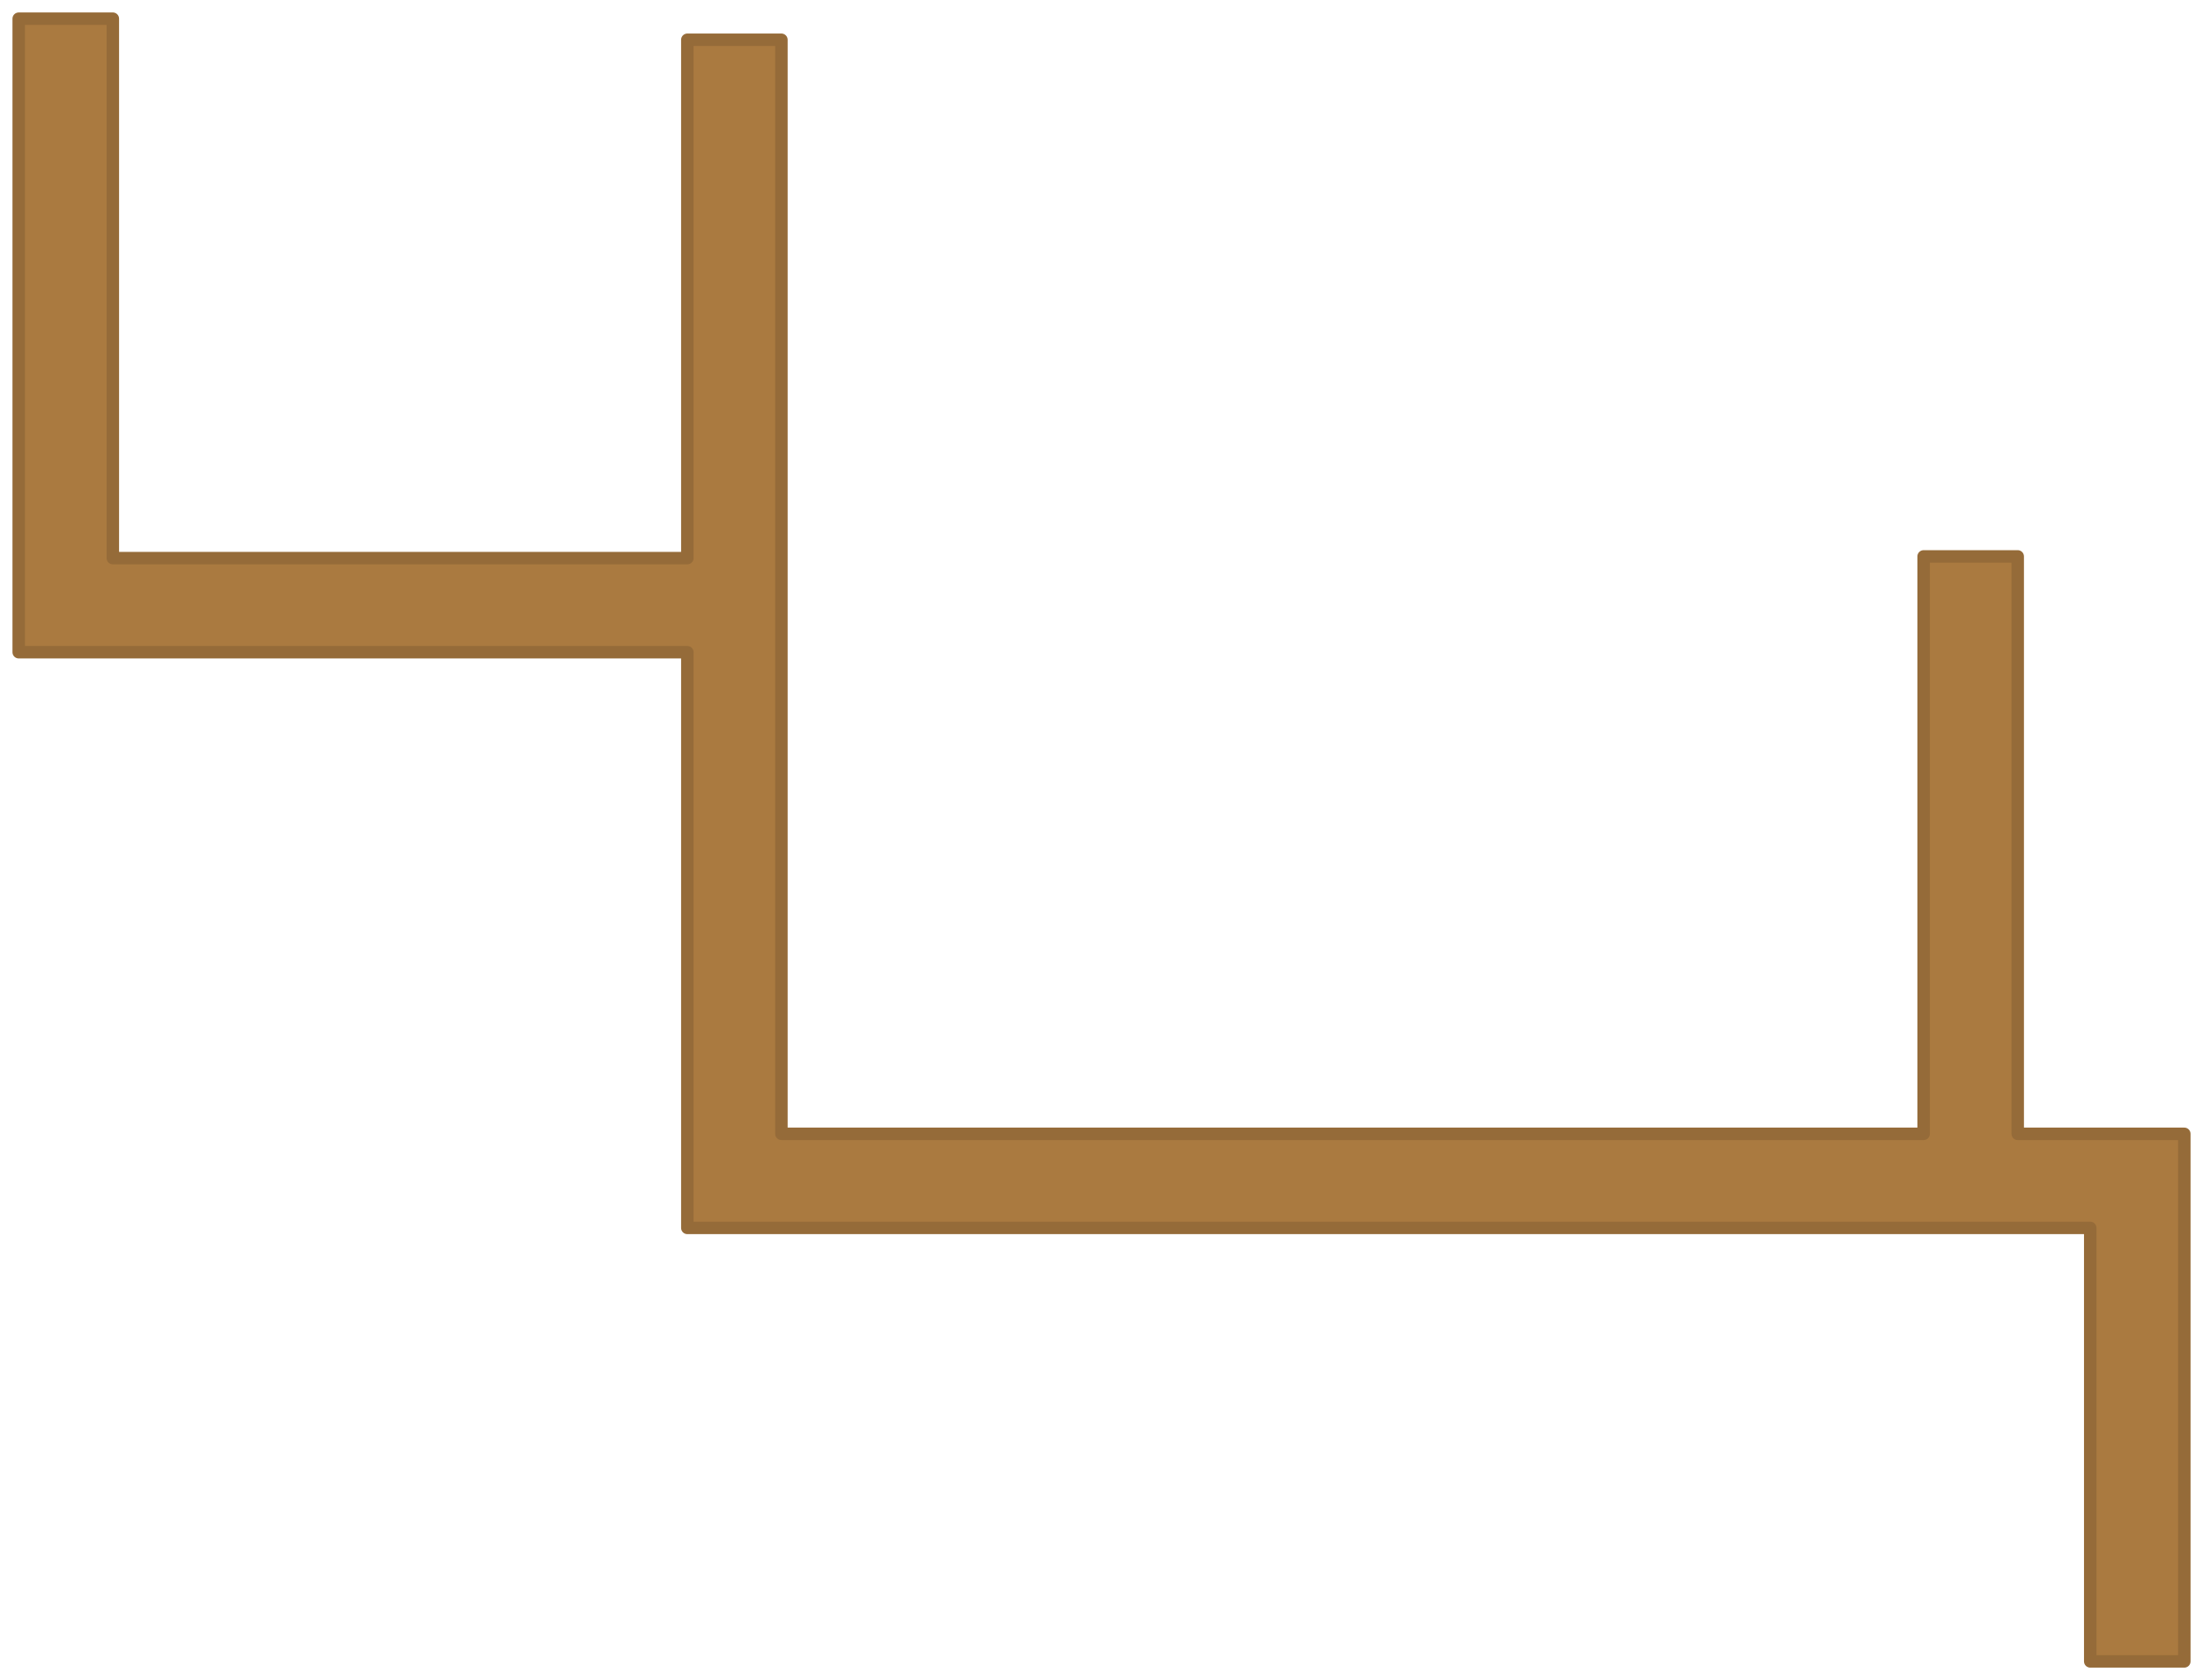 <svg xmlns:dc="http://purl.org/dc/elements/1.1/" xmlns:cc="http://creativecommons.org/ns#" xmlns:rdf="http://www.w3.org/1999/02/22-rdf-syntax-ns#" xmlns="http://www.w3.org/2000/svg" xmlns:xlink="http://www.w3.org/1999/xlink" id="svg1422" version="1.1" viewBox="0 0 176.707 134.799" height="134.799" width="176.707"><defs id="defs1416"><linearGradient id="a-33"><stop style="stop-color:#275eb1;stop-opacity:1" offset="0" id="stop6220"/><stop style="stop-color:#e6ecf9;stop-opacity:1" offset="1" id="stop6222"/></linearGradient><linearGradient xlink:href="#a-33" id="b-4" x1="940.963" y1="637.412" x2="945.679" y2="650.05" gradientUnits="userSpaceOnUse" gradientTransform="matrix(1 0 0 1.086 0 -53.897)"/><linearGradient xlink:href="#a-33" id="c-3" x1="940.963" y1="637.412" x2="945.679" y2="650.05" gradientUnits="userSpaceOnUse" gradientTransform="matrix(-1 0 0 1.086 1919.998 -53.897)"/><linearGradient xlink:href="#a-33" id="b-4-7" x1="940.963" y1="637.412" x2="945.679" y2="650.05" gradientUnits="userSpaceOnUse" gradientTransform="matrix(1 0 0 1.086 0 -53.897)"/><linearGradient xlink:href="#a-33" id="c-3-4" x1="940.963" y1="637.412" x2="945.679" y2="650.05" gradientUnits="userSpaceOnUse" gradientTransform="matrix(-1 0 0 1.086 1919.998 -53.897)"/><linearGradient gradientTransform="matrix(.333 0 0 .156 664.773 409.59)" xlink:href="#a" id="c" x1="924.365" y1="0" x2="924.365" y2="1213.599" gradientUnits="userSpaceOnUse"/><linearGradient id="a"><stop id="stop2" style="stop-color:#3cc1f1;stop-opacity:1" offset="0"/><stop id="stop4" style="stop-color:#85d8f6;stop-opacity:1" offset="1"/></linearGradient><radialGradient xlink:href="#a-3-0" id="b-9-6" gradientUnits="userSpaceOnUse" gradientTransform="matrix(.216 0 0 .216 361.59 676.349)" cx="967.83" cy="-221.86" r="154.61"/><radialGradient id="a-3-0" gradientUnits="userSpaceOnUse" cy="-221.86" cx="967.83" gradientTransform="matrix(.572 0 0 .553 -64.791 169.406)" r="154.61"><stop id="stop3-6" style="stop-color:#fdeba7;stop-opacity:1" stop-color="#fff6d5" offset="0"/><stop id="stop5-2" style="stop-color:#fad538;stop-opacity:1" stop-color="#ffd42a" offset=".685"/><stop id="stop7-6" style="stop-color:#fcb483;stop-opacity:1" stop-color="#ffb380" offset="1"/></radialGradient></defs><g transform="translate(-911.568 -419.402)" id="layer1"><path id="rect5323-6" d="M913.068 420.902v50.828H966.7v46.191h112.53v34.78h7.546v-42.328h-13.363v-46.329h-7.547v46.329h-91.62v-87.78H966.7v41.588h-46.082v-43.28z" style="opacity:1;fill:#aa7a40;fill-opacity:1;stroke:#956b39;stroke-width:1;stroke-linecap:butt;stroke-linejoin:round;stroke-miterlimit:4;stroke-dasharray:none;stroke-opacity:1"/></g></svg>